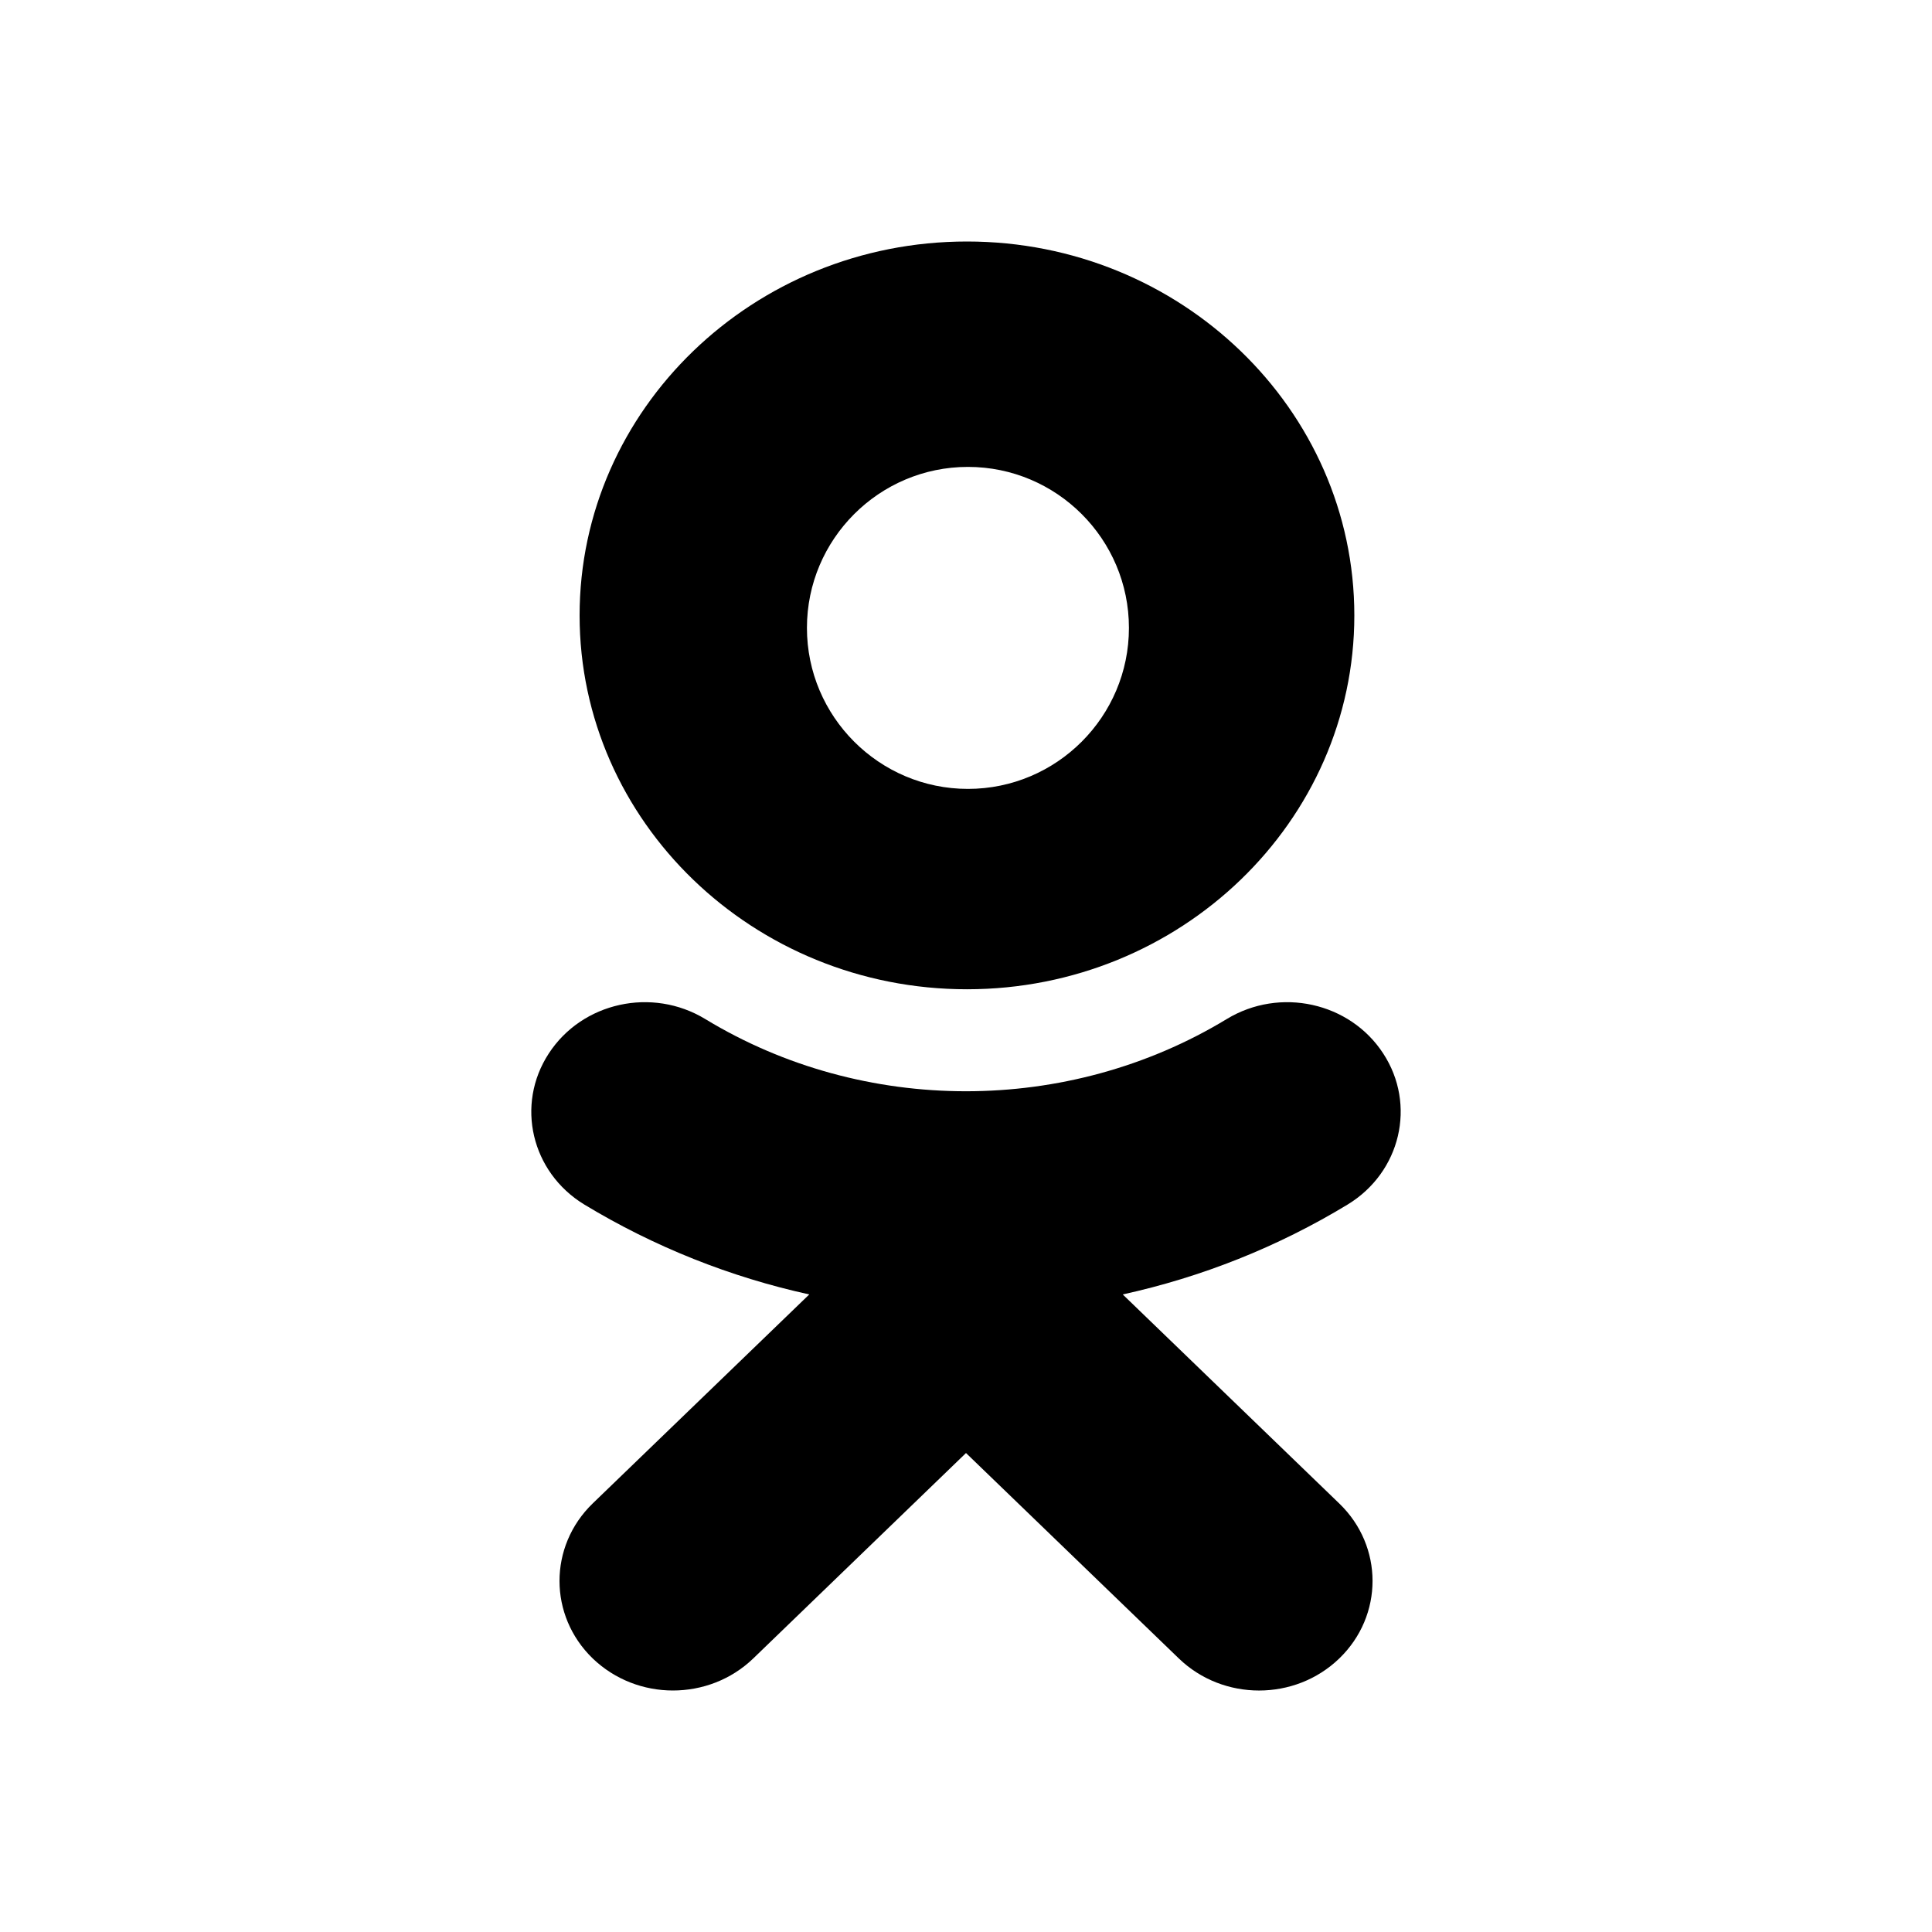 <svg width="24" height="24" viewBox="0 0 24 24" fill="none" xmlns="http://www.w3.org/2000/svg">
<path fill-rule="evenodd" clip-rule="evenodd" d="M12.012 12.289C14.666 12.289 16.824 10.206 16.824 7.645C16.824 5.084 14.666 3 12.012 3C9.358 3 7.2 5.084 7.2 7.645C7.2 10.206 9.358 12.289 12.012 12.289ZM12.024 5.8C13.127 5.8 14.024 6.697 14.024 7.8C14.024 8.902 13.127 9.8 12.024 9.8C10.922 9.8 10.024 8.902 10.024 7.8C10.024 6.697 10.922 5.8 12.024 5.8ZM16.741 14.963C15.871 15.491 14.927 15.865 13.947 16.08L16.637 18.677C17.188 19.208 17.188 20.07 16.637 20.602C16.087 21.133 15.194 21.133 14.644 20.602L12 18.05L9.357 20.602C9.082 20.867 8.721 21 8.359 21C7.999 21 7.639 20.867 7.363 20.602C6.813 20.07 6.813 19.209 7.362 18.677L10.053 16.08C9.073 15.865 8.129 15.49 7.258 14.963C6.6 14.562 6.402 13.723 6.817 13.087C7.231 12.45 8.101 12.258 8.761 12.659C10.73 13.855 13.268 13.855 15.239 12.659C15.899 12.258 16.769 12.45 17.183 13.087C17.598 13.722 17.4 14.562 16.741 14.963Z" fill="black"/>
</svg>
